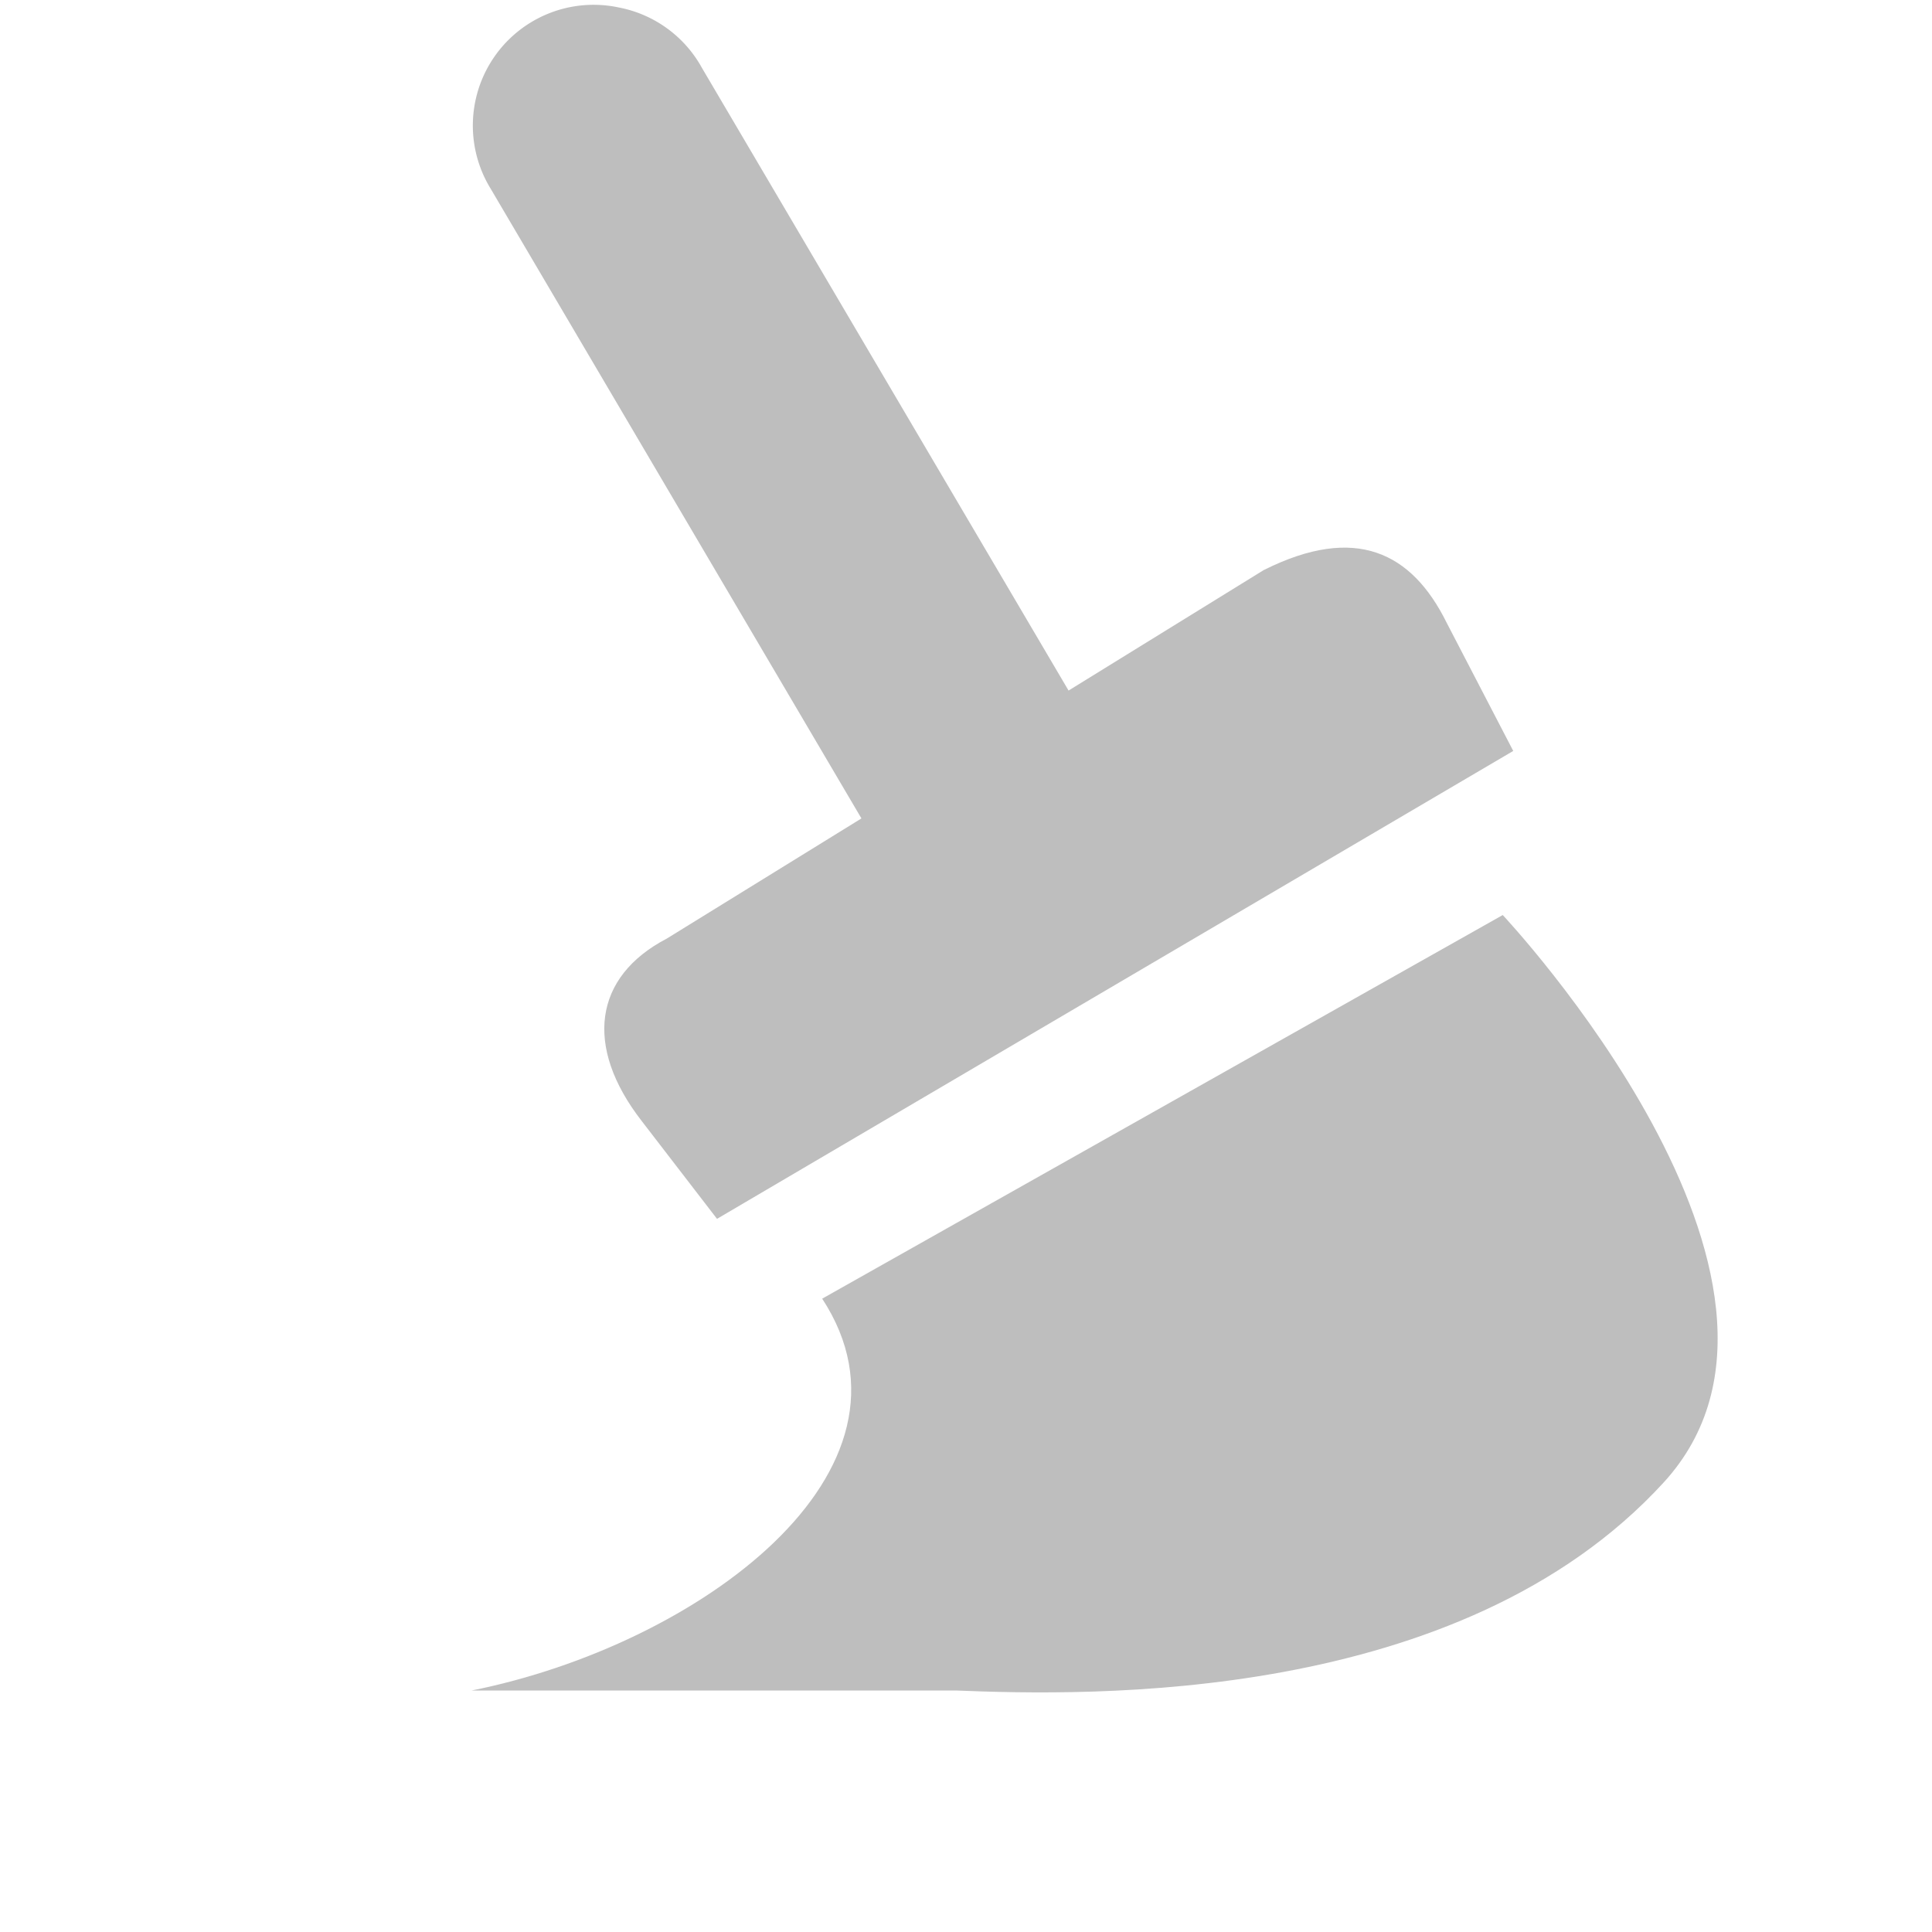 <svg height="16" width="16" xmlns="http://www.w3.org/2000/svg"><g fill="#bebebe" transform="translate(-201 -767)"><path d="m206.125 767.062a1 1 0 0 1 .688.5l3.312 5.625a1.008 1.008 0 1 1 -1.75 1l-3.312-5.625a1 1 0 0 1 1.062-1.5z"/><path d="m211.469 771.719-4.947 3.054c-.604.315-.687.892-.209 1.509l.625.812 6.594-3.875-.551-1.061c-.289-.585-.755-.816-1.511-.439z"/><path d="m213.445 774.578s2.855 3.036 1.333 4.699c-1.688 1.844-4.758 1.767-5.863 1.723h-4.009c1.875-.375 3.837-1.816 2.903-3.245z"/></g></svg>